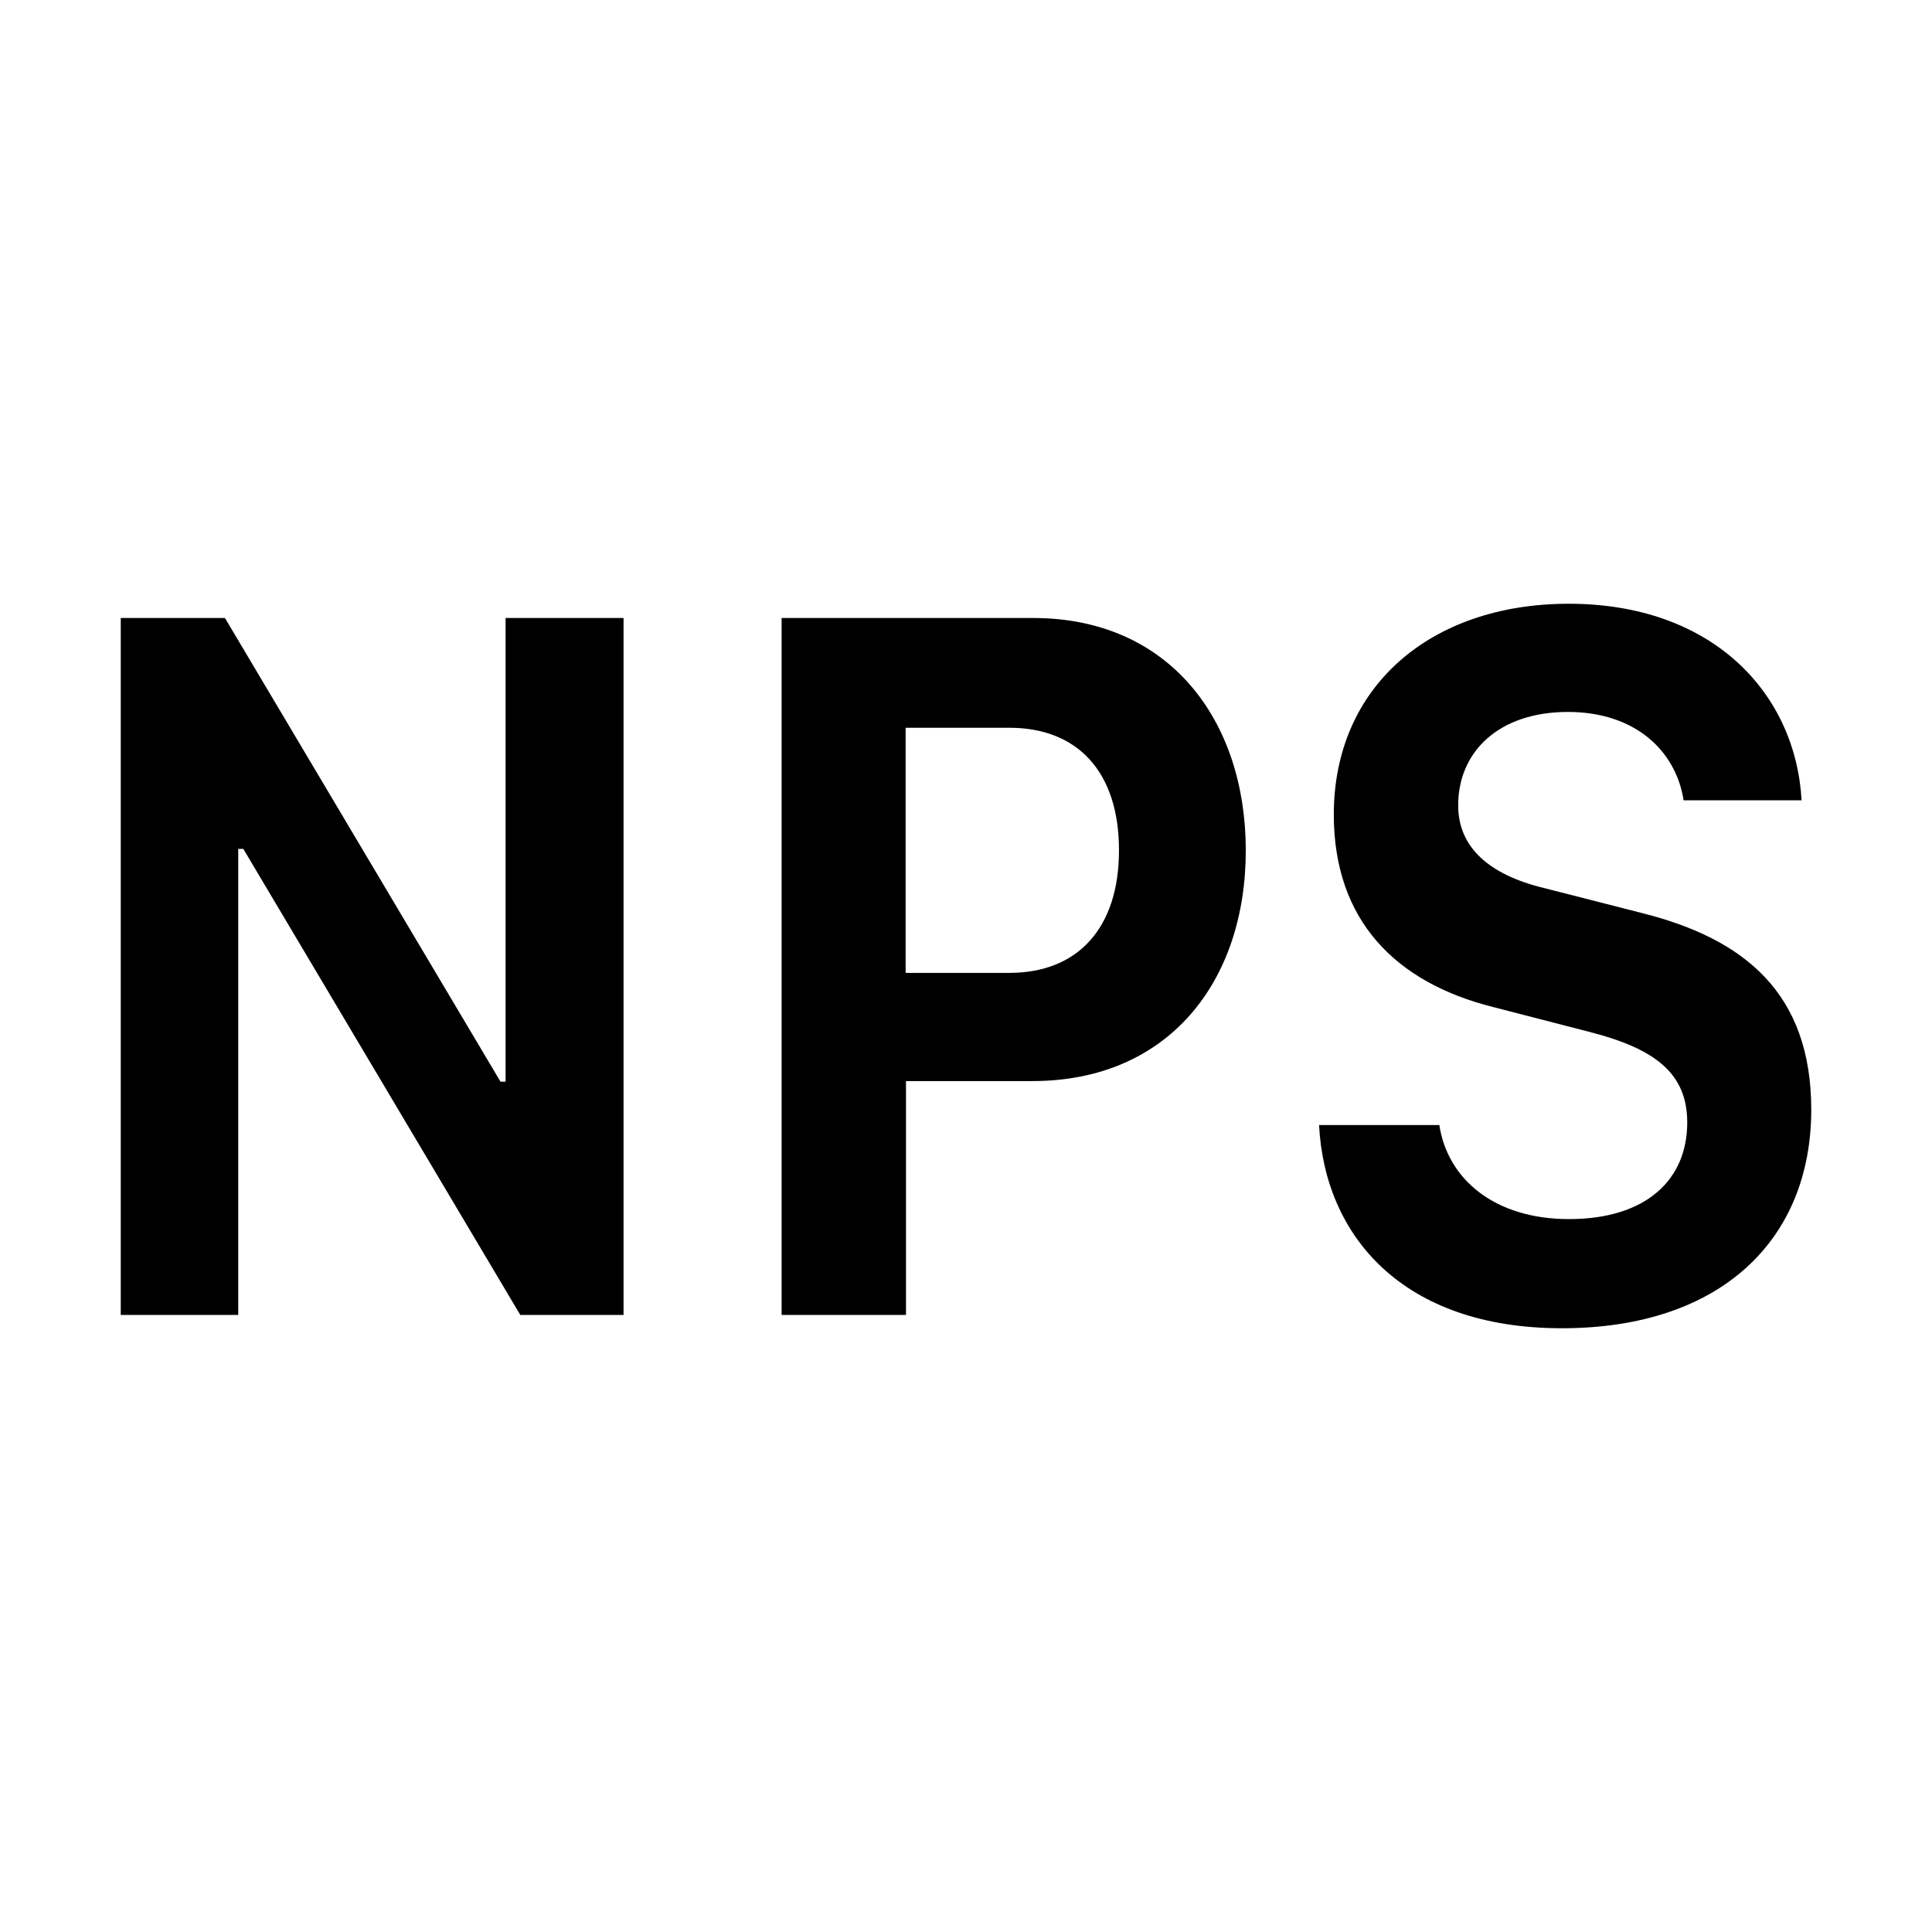<svg width="16" height="16" viewBox="0 0 16 16" xmlns="http://www.w3.org/2000/svg">
    <path d="M1.973 10.89V7.03h.042l2.294 3.86h.855V5.118h-.977v3.84h-.042l-2.282-3.84H1v5.772h.973zm6.584-5.772H6.473v5.772h1.03V8.953H8.55c1.126 0 1.767-.824 1.767-1.91 0-1.079-.634-1.925-1.76-1.925zm.71 1.924c0 .643-.34 1.015-.908 1.015H7.5v-2.03h.859c.568 0 .908.368.908 1.015zm1.657 2.275c.046.913.687 1.683 2.011 1.683C14.255 11 15 10.264 15 9.19c0-.968-.557-1.416-1.4-1.628l-.81-.207c-.458-.11-.714-.338-.714-.685 0-.448.34-.774.909-.774.553 0 .893.318.958.732h.977C14.87 5.74 14.183 5 12.992 5c-1.149 0-1.946.69-1.946 1.746 0 .876.511 1.391 1.32 1.594l.806.208c.542.14.801.346.801.748 0 .474-.34.8-.98.8-.615 0-1.005-.33-1.073-.779h-.996z"/>
</svg>
